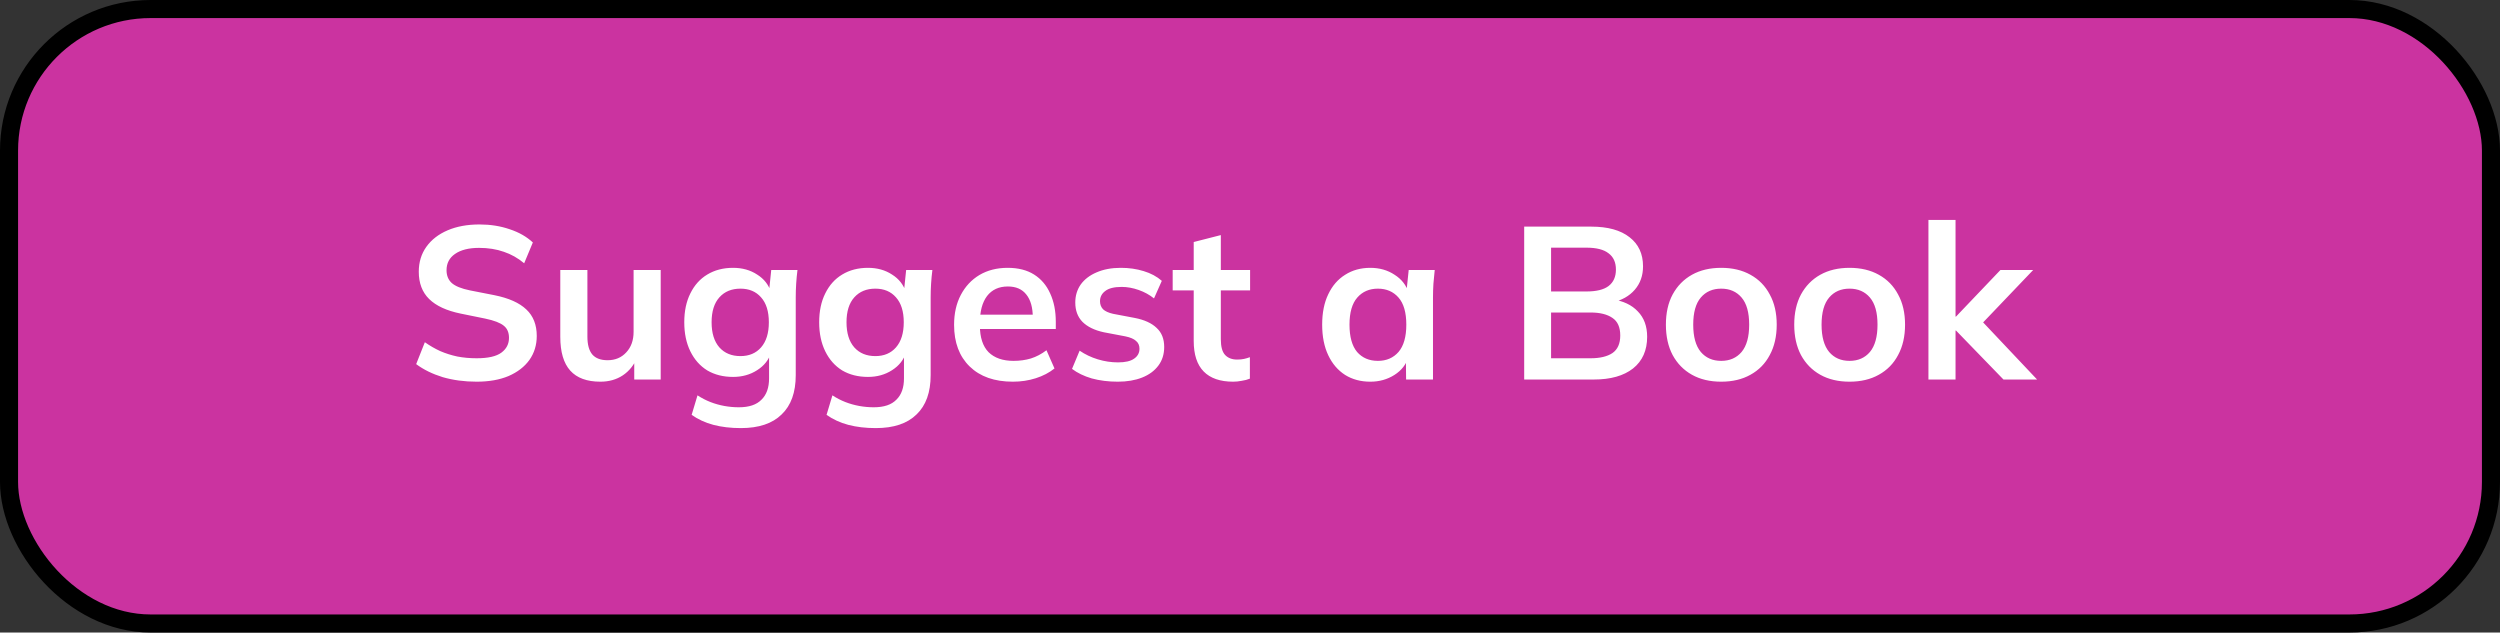 <svg width="415" height="105" viewBox="0 0 415 105" fill="none" xmlns="http://www.w3.org/2000/svg">
<rect x="0" y="0" width="415" height="105" fill="#333333" stroke="none"/>
<rect x="1.5" y="1.5" width="412" height="102" rx="23.5" fill="#CB33A0" stroke="black" stroke-width="3"/>
<path d="M79.129 63.36C77.089 63.36 75.205 63.108 73.477 62.604C71.773 62.076 70.309 61.356 69.085 60.444L70.525 56.808C71.341 57.384 72.193 57.876 73.081 58.284C73.969 58.668 74.917 58.968 75.925 59.184C76.933 59.376 78.001 59.472 79.129 59.472C81.025 59.472 82.393 59.16 83.233 58.536C84.073 57.912 84.493 57.096 84.493 56.088C84.493 55.2 84.205 54.528 83.629 54.072C83.053 53.592 82.021 53.196 80.533 52.884L76.465 52.056C74.137 51.576 72.397 50.772 71.245 49.644C70.093 48.516 69.517 47.004 69.517 45.108C69.517 43.524 69.937 42.144 70.777 40.968C71.617 39.792 72.793 38.88 74.305 38.232C75.817 37.584 77.581 37.26 79.597 37.26C81.397 37.26 83.065 37.524 84.601 38.052C86.137 38.556 87.421 39.288 88.453 40.248L87.013 43.704C85.981 42.84 84.853 42.204 83.629 41.796C82.405 41.364 81.037 41.148 79.525 41.148C77.821 41.148 76.489 41.484 75.529 42.156C74.593 42.804 74.125 43.704 74.125 44.856C74.125 45.744 74.413 46.452 74.989 46.98C75.589 47.508 76.597 47.916 78.013 48.204L82.045 48.996C84.445 49.476 86.221 50.268 87.373 51.372C88.525 52.452 89.101 53.916 89.101 55.764C89.101 57.276 88.693 58.608 87.877 59.76C87.061 60.888 85.909 61.776 84.421 62.424C82.933 63.048 81.169 63.36 79.129 63.36ZM99.668 63.36C97.436 63.36 95.768 62.748 94.664 61.524C93.56 60.3 93.008 58.428 93.008 55.908V44.82H97.508V55.872C97.508 57.216 97.784 58.212 98.336 58.86C98.888 59.484 99.728 59.796 100.856 59.796C102.128 59.796 103.16 59.364 103.952 58.5C104.768 57.636 105.176 56.496 105.176 55.08V44.82H109.676V63H105.284V59.292H105.788C105.26 60.588 104.456 61.596 103.376 62.316C102.32 63.012 101.084 63.36 99.668 63.36ZM122.985 71.064C121.305 71.064 119.781 70.884 118.413 70.524C117.069 70.164 115.869 69.612 114.813 68.868L115.785 65.628C116.481 66.084 117.201 66.456 117.945 66.744C118.689 67.032 119.457 67.248 120.249 67.392C121.041 67.536 121.845 67.608 122.661 67.608C124.341 67.608 125.589 67.188 126.405 66.348C127.245 65.532 127.665 64.356 127.665 62.82V58.464H128.025C127.641 59.712 126.861 60.708 125.685 61.452C124.533 62.196 123.201 62.568 121.689 62.568C120.057 62.568 118.629 62.208 117.405 61.488C116.205 60.744 115.269 59.688 114.597 58.32C113.925 56.952 113.589 55.344 113.589 53.496C113.589 51.648 113.925 50.052 114.597 48.708C115.269 47.34 116.205 46.296 117.405 45.576C118.629 44.832 120.057 44.46 121.689 44.46C123.225 44.46 124.557 44.832 125.685 45.576C126.837 46.296 127.605 47.28 127.989 48.528L127.665 48.312L128.025 44.82H132.381C132.285 45.564 132.213 46.32 132.165 47.088C132.117 47.856 132.093 48.612 132.093 49.356V62.28C132.093 65.136 131.313 67.308 129.753 68.796C128.217 70.308 125.961 71.064 122.985 71.064ZM122.913 59.112C124.353 59.112 125.493 58.632 126.333 57.672C127.197 56.688 127.629 55.296 127.629 53.496C127.629 51.696 127.197 50.316 126.333 49.356C125.493 48.396 124.353 47.916 122.913 47.916C121.449 47.916 120.285 48.396 119.421 49.356C118.557 50.316 118.125 51.696 118.125 53.496C118.125 55.296 118.557 56.688 119.421 57.672C120.285 58.632 121.449 59.112 122.913 59.112ZM145.38 71.064C143.7 71.064 142.176 70.884 140.808 70.524C139.464 70.164 138.264 69.612 137.208 68.868L138.18 65.628C138.876 66.084 139.596 66.456 140.34 66.744C141.084 67.032 141.852 67.248 142.644 67.392C143.436 67.536 144.24 67.608 145.056 67.608C146.736 67.608 147.984 67.188 148.8 66.348C149.64 65.532 150.06 64.356 150.06 62.82V58.464H150.42C150.036 59.712 149.256 60.708 148.08 61.452C146.928 62.196 145.596 62.568 144.084 62.568C142.452 62.568 141.024 62.208 139.8 61.488C138.6 60.744 137.664 59.688 136.992 58.32C136.32 56.952 135.984 55.344 135.984 53.496C135.984 51.648 136.32 50.052 136.992 48.708C137.664 47.34 138.6 46.296 139.8 45.576C141.024 44.832 142.452 44.46 144.084 44.46C145.62 44.46 146.952 44.832 148.08 45.576C149.232 46.296 150 47.28 150.384 48.528L150.06 48.312L150.42 44.82H154.776C154.68 45.564 154.608 46.32 154.56 47.088C154.512 47.856 154.488 48.612 154.488 49.356V62.28C154.488 65.136 153.708 67.308 152.148 68.796C150.612 70.308 148.356 71.064 145.38 71.064ZM145.308 59.112C146.748 59.112 147.888 58.632 148.728 57.672C149.592 56.688 150.024 55.296 150.024 53.496C150.024 51.696 149.592 50.316 148.728 49.356C147.888 48.396 146.748 47.916 145.308 47.916C143.844 47.916 142.68 48.396 141.816 49.356C140.952 50.316 140.52 51.696 140.52 53.496C140.52 55.296 140.952 56.688 141.816 57.672C142.68 58.632 143.844 59.112 145.308 59.112ZM168.134 63.36C165.086 63.36 162.698 62.52 160.97 60.84C159.242 59.16 158.378 56.856 158.378 53.928C158.378 52.032 158.75 50.376 159.494 48.96C160.238 47.544 161.27 46.44 162.59 45.648C163.934 44.856 165.494 44.46 167.27 44.46C169.022 44.46 170.486 44.832 171.662 45.576C172.838 46.32 173.726 47.364 174.326 48.708C174.95 50.052 175.262 51.624 175.262 53.424V54.612H162.014V52.236H172.058L171.446 52.74C171.446 51.06 171.086 49.776 170.366 48.888C169.67 48 168.65 47.556 167.306 47.556C165.818 47.556 164.666 48.084 163.85 49.14C163.058 50.196 162.662 51.672 162.662 53.568V54.036C162.662 56.004 163.142 57.48 164.102 58.464C165.086 59.424 166.466 59.904 168.242 59.904C169.274 59.904 170.234 59.772 171.122 59.508C172.034 59.22 172.898 58.764 173.714 58.14L175.046 61.164C174.182 61.86 173.15 62.4 171.95 62.784C170.75 63.168 169.478 63.36 168.134 63.36ZM185.553 63.36C183.993 63.36 182.553 63.18 181.233 62.82C179.937 62.436 178.845 61.908 177.957 61.236L179.217 58.212C180.129 58.836 181.137 59.316 182.241 59.652C183.345 59.988 184.461 60.156 185.589 60.156C186.789 60.156 187.677 59.952 188.253 59.544C188.853 59.136 189.153 58.584 189.153 57.888C189.153 57.336 188.961 56.904 188.577 56.592C188.217 56.256 187.629 56.004 186.813 55.836L183.213 55.152C181.677 54.816 180.501 54.24 179.685 53.424C178.893 52.608 178.497 51.54 178.497 50.22C178.497 49.092 178.797 48.096 179.397 47.232C180.021 46.368 180.897 45.696 182.025 45.216C183.177 44.712 184.521 44.46 186.057 44.46C187.401 44.46 188.661 44.64 189.837 45C191.037 45.36 192.045 45.9 192.861 46.62L191.565 49.536C190.821 48.936 189.969 48.468 189.009 48.132C188.049 47.796 187.113 47.628 186.201 47.628C184.953 47.628 184.041 47.856 183.465 48.312C182.889 48.744 182.601 49.308 182.601 50.004C182.601 50.532 182.769 50.976 183.105 51.336C183.465 51.672 184.017 51.924 184.761 52.092L188.361 52.776C189.969 53.088 191.181 53.64 191.997 54.432C192.837 55.2 193.257 56.256 193.257 57.6C193.257 58.8 192.933 59.832 192.285 60.696C191.637 61.56 190.737 62.22 189.585 62.676C188.433 63.132 187.089 63.36 185.553 63.36ZM204.708 63.36C202.548 63.36 200.916 62.796 199.812 61.668C198.708 60.54 198.156 58.848 198.156 56.592V48.204H194.664V44.82H198.156V40.176L202.656 39.024V44.82H207.516V48.204H202.656V56.304C202.656 57.552 202.896 58.428 203.376 58.932C203.856 59.436 204.516 59.688 205.356 59.688C205.812 59.688 206.196 59.652 206.508 59.58C206.844 59.508 207.168 59.412 207.48 59.292V62.856C207.072 63.024 206.616 63.144 206.112 63.216C205.632 63.312 205.164 63.36 204.708 63.36ZM227.472 63.36C225.888 63.36 224.496 62.988 223.296 62.244C222.096 61.476 221.16 60.384 220.488 58.968C219.816 57.552 219.48 55.86 219.48 53.892C219.48 51.924 219.816 50.244 220.488 48.852C221.16 47.436 222.096 46.356 223.296 45.612C224.496 44.844 225.888 44.46 227.472 44.46C229.008 44.46 230.352 44.844 231.504 45.612C232.68 46.356 233.46 47.364 233.844 48.636H233.448L233.844 44.82H238.164C238.092 45.564 238.02 46.32 237.948 47.088C237.9 47.856 237.876 48.612 237.876 49.356V63H233.412L233.376 59.256H233.808C233.424 60.504 232.644 61.5 231.468 62.244C230.292 62.988 228.96 63.36 227.472 63.36ZM228.732 59.904C230.148 59.904 231.288 59.412 232.152 58.428C233.016 57.42 233.448 55.908 233.448 53.892C233.448 51.876 233.016 50.376 232.152 49.392C231.288 48.408 230.148 47.916 228.732 47.916C227.316 47.916 226.176 48.408 225.312 49.392C224.448 50.376 224.016 51.876 224.016 53.892C224.016 55.908 224.436 57.42 225.276 58.428C226.14 59.412 227.292 59.904 228.732 59.904ZM253.015 63V37.62H264.139C266.899 37.62 269.023 38.208 270.511 39.384C271.999 40.536 272.743 42.144 272.743 44.208C272.743 45.744 272.287 47.04 271.375 48.096C270.463 49.152 269.203 49.86 267.595 50.22V49.68C269.443 49.944 270.871 50.616 271.879 51.696C272.911 52.752 273.427 54.156 273.427 55.908C273.427 58.164 272.647 59.916 271.087 61.164C269.527 62.388 267.355 63 264.571 63H253.015ZM257.479 59.472H264.031C265.591 59.472 266.803 59.184 267.667 58.608C268.531 58.008 268.963 57.036 268.963 55.692C268.963 54.324 268.531 53.352 267.667 52.776C266.803 52.176 265.591 51.876 264.031 51.876H257.479V59.472ZM257.479 48.384H263.347C265.003 48.384 266.227 48.084 267.019 47.484C267.835 46.86 268.243 45.948 268.243 44.748C268.243 43.548 267.835 42.648 267.019 42.048C266.227 41.424 265.003 41.112 263.347 41.112H257.479V48.384ZM285.719 63.36C283.847 63.36 282.227 62.976 280.859 62.208C279.491 61.44 278.423 60.348 277.655 58.932C276.911 57.516 276.539 55.836 276.539 53.892C276.539 51.948 276.911 50.28 277.655 48.888C278.423 47.472 279.491 46.38 280.859 45.612C282.227 44.844 283.847 44.46 285.719 44.46C287.591 44.46 289.211 44.844 290.579 45.612C291.971 46.38 293.039 47.472 293.783 48.888C294.551 50.28 294.935 51.948 294.935 53.892C294.935 55.836 294.551 57.516 293.783 58.932C293.039 60.348 291.971 61.44 290.579 62.208C289.211 62.976 287.591 63.36 285.719 63.36ZM285.719 59.904C287.135 59.904 288.263 59.412 289.103 58.428C289.943 57.42 290.363 55.908 290.363 53.892C290.363 51.876 289.943 50.376 289.103 49.392C288.263 48.408 287.135 47.916 285.719 47.916C284.303 47.916 283.175 48.408 282.335 49.392C281.495 50.376 281.075 51.876 281.075 53.892C281.075 55.908 281.495 57.42 282.335 58.428C283.175 59.412 284.303 59.904 285.719 59.904ZM307.023 63.36C305.151 63.36 303.531 62.976 302.163 62.208C300.795 61.44 299.727 60.348 298.959 58.932C298.215 57.516 297.843 55.836 297.843 53.892C297.843 51.948 298.215 50.28 298.959 48.888C299.727 47.472 300.795 46.38 302.163 45.612C303.531 44.844 305.151 44.46 307.023 44.46C308.895 44.46 310.515 44.844 311.883 45.612C313.275 46.38 314.343 47.472 315.087 48.888C315.855 50.28 316.239 51.948 316.239 53.892C316.239 55.836 315.855 57.516 315.087 58.932C314.343 60.348 313.275 61.44 311.883 62.208C310.515 62.976 308.895 63.36 307.023 63.36ZM307.023 59.904C308.439 59.904 309.567 59.412 310.407 58.428C311.247 57.42 311.667 55.908 311.667 53.892C311.667 51.876 311.247 50.376 310.407 49.392C309.567 48.408 308.439 47.916 307.023 47.916C305.607 47.916 304.479 48.408 303.639 49.392C302.799 50.376 302.379 51.876 302.379 53.892C302.379 55.908 302.799 57.42 303.639 58.428C304.479 59.412 305.607 59.904 307.023 59.904ZM320.12 63V36.504H324.62V52.56H324.692L332.072 44.82H337.508L328.328 54.432L328.364 52.632L338.156 63H332.576L324.692 54.864H324.62V63H320.12Z" fill="white"/>
</svg>
